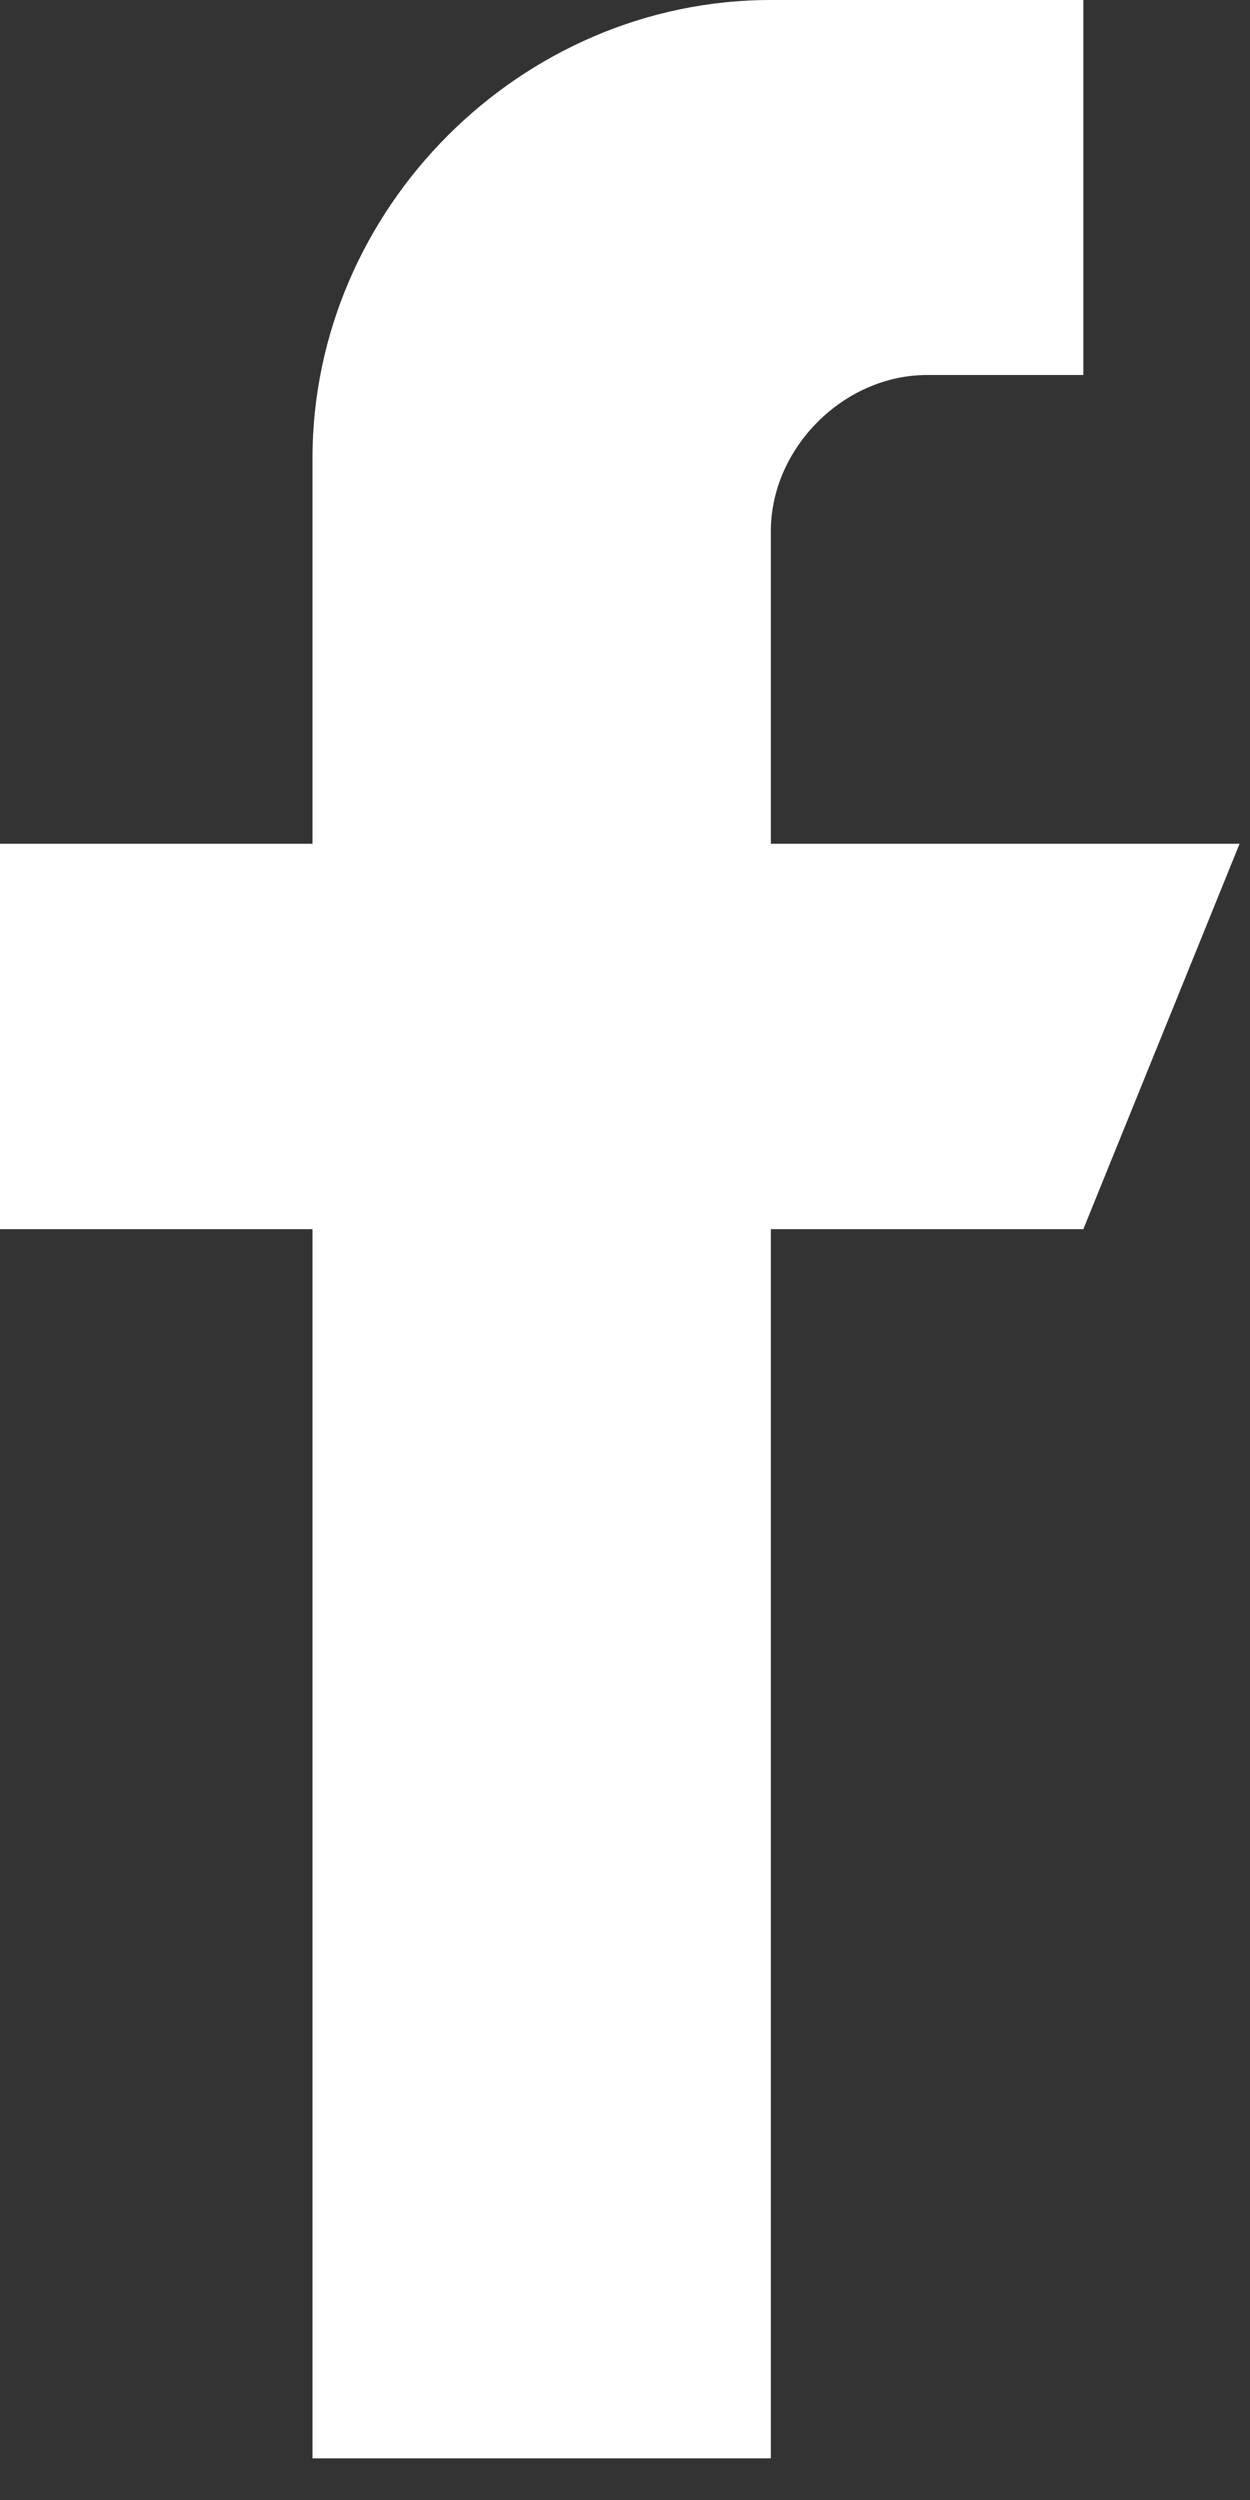 <?xml version="1.0" encoding="utf-8"?>
<!-- Generator: Adobe Illustrator 18.1.1, SVG Export Plug-In . SVG Version: 6.00 Build 0)  -->
<svg version="1.1" id="Layer_1" xmlns="http://www.w3.org/2000/svg" xmlns:xlink="http://www.w3.org/1999/xlink" x="0px" y="0px"
	 viewBox="-17 13 12 24" enable-background="new -17 13 12 24" xml:space="preserve">
<rect x="-17" y="13" width="12" height="24" fill="#333333" stroke="none"/>
<path fill="#FFFFFF" d="M-9.6,21.1v-3c0-0.8,0.7-1.5,1.5-1.5h1.5V13h-3c-2.4,0-4.4,2-4.4,4.4v3.7h-3v3.7h3v11.8h4.4V24.8h3l1.5-3.7
	H-9.6z"/>
</svg>
